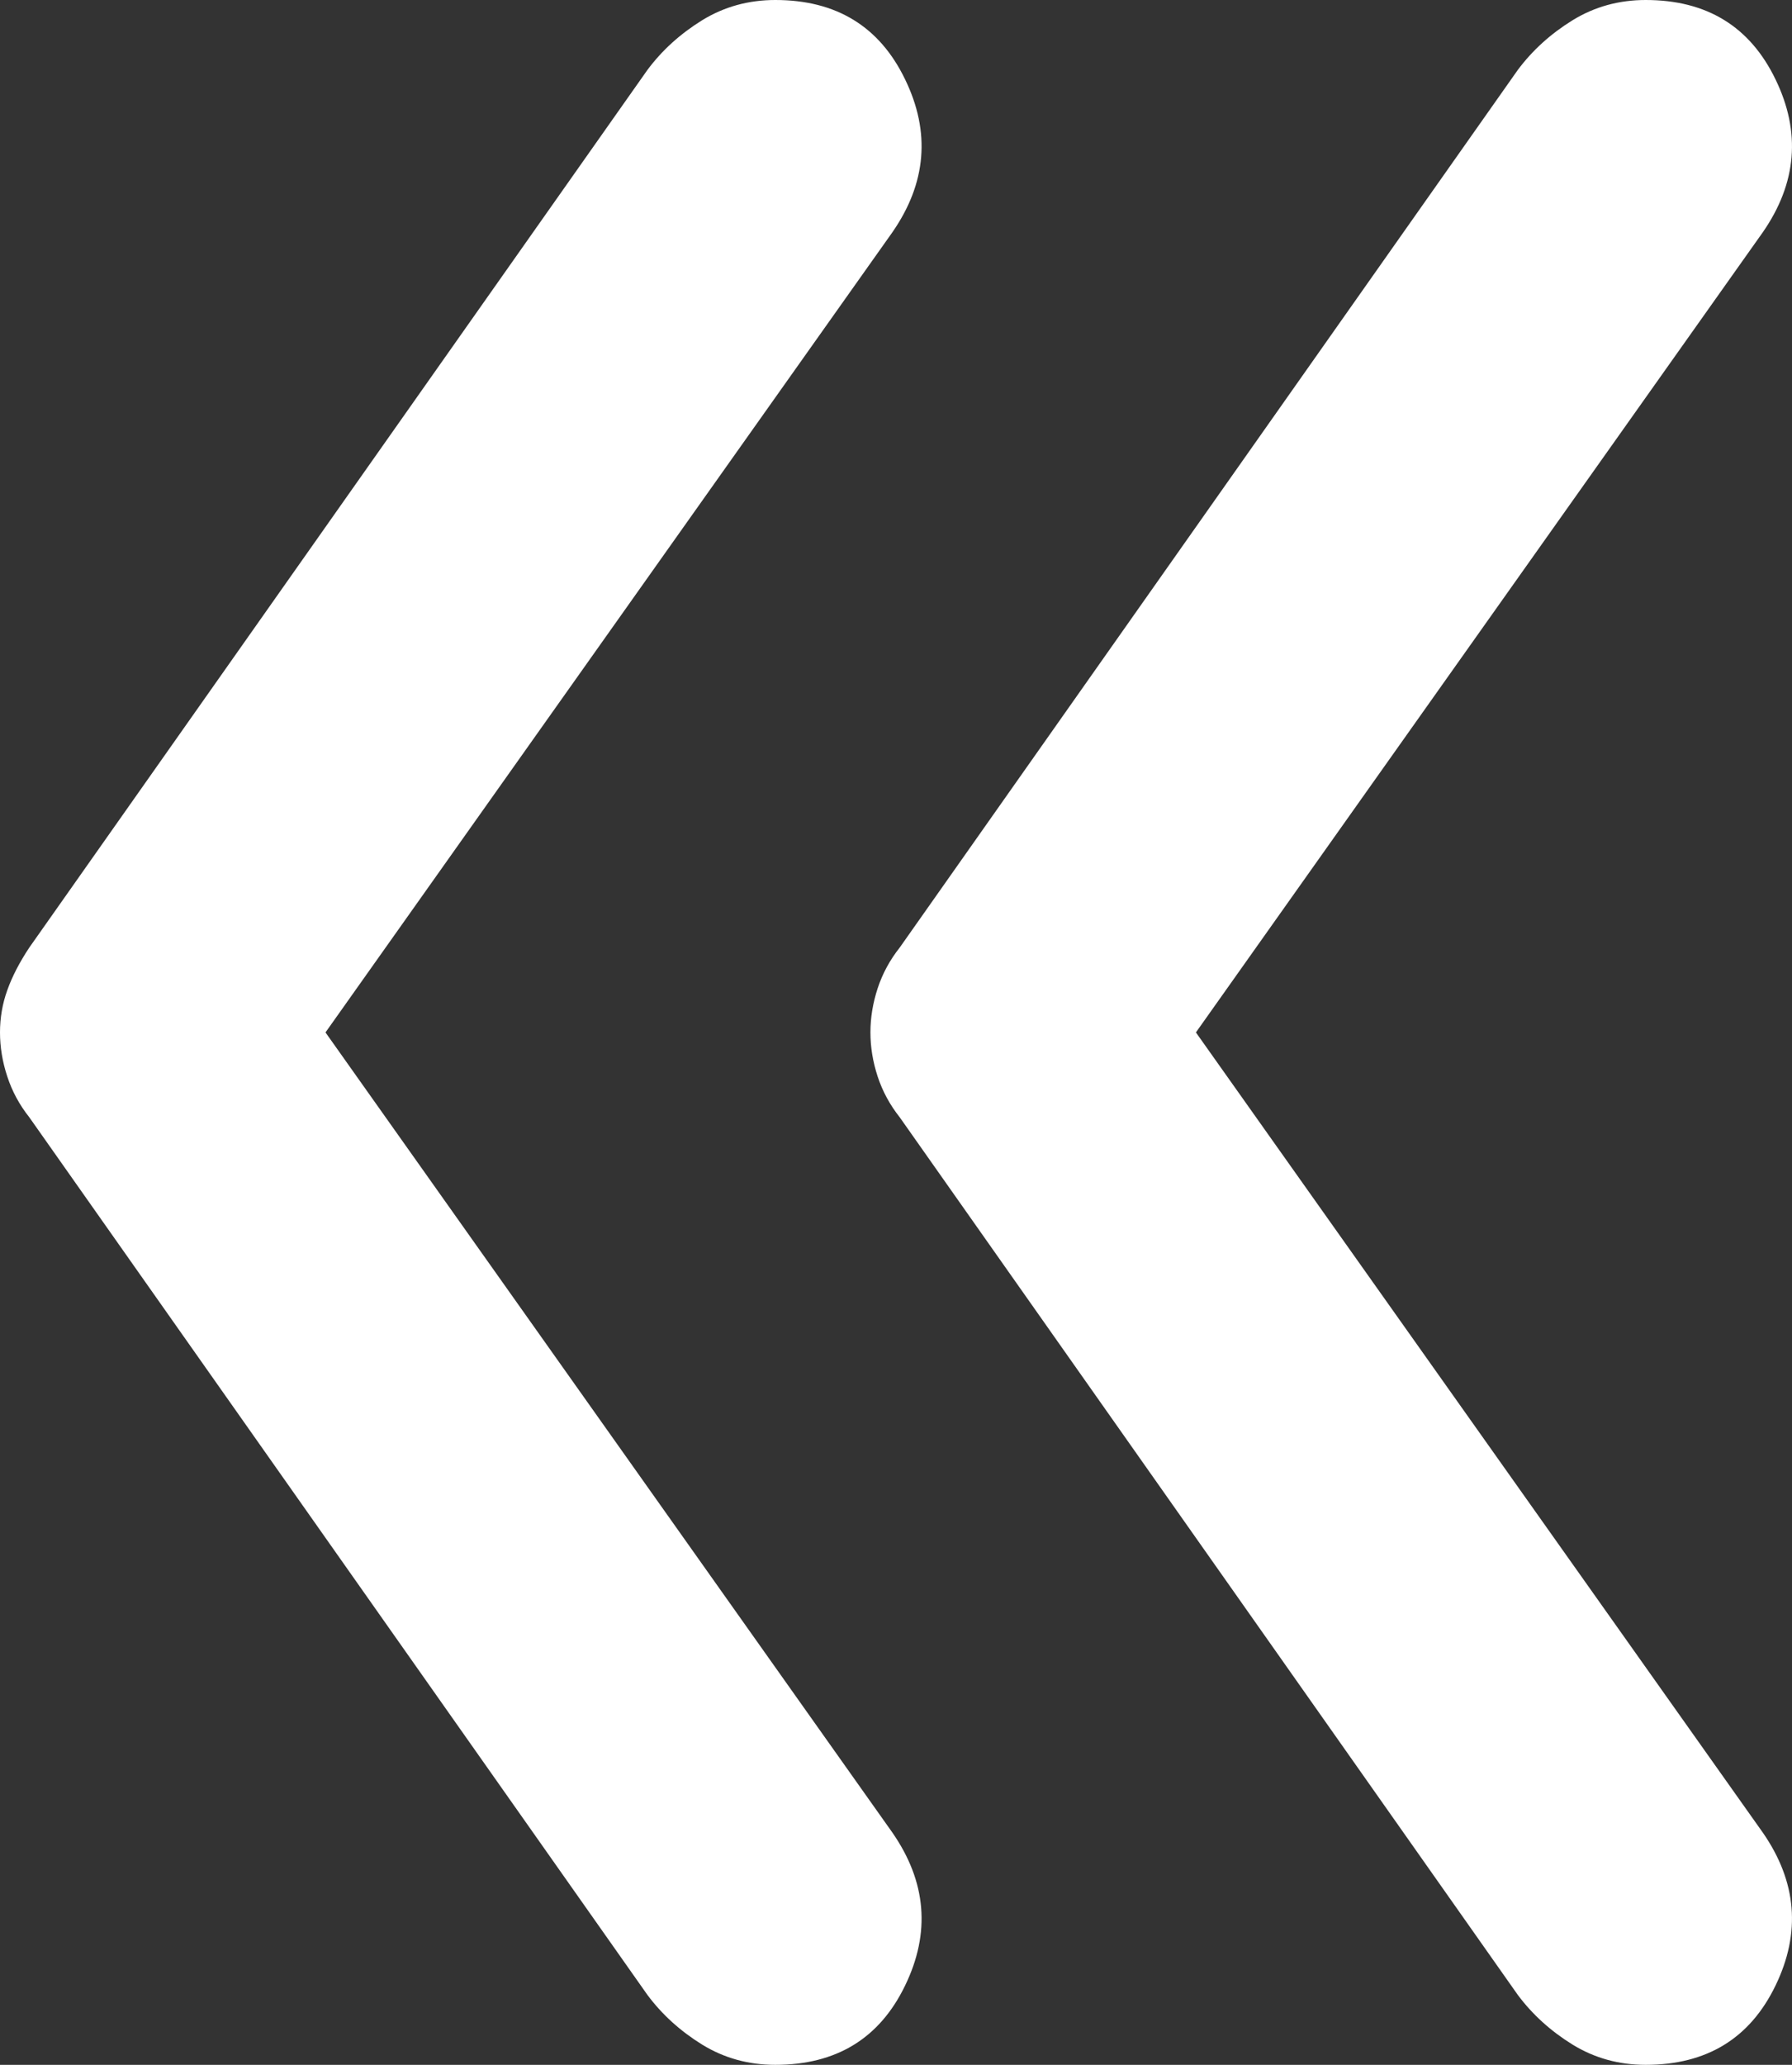 <svg viewBox="0 0 33 38" fill="none" xmlns="http://www.w3.org/2000/svg">
<rect x="0" y="0" width="33" height="38" fill="#333333" stroke="none"/>
<path d="M14.278 0C15.4 0 16.197 0.487 16.667 1.46C17.14 2.432 17.061 3.37 16.433 4.275L5.994 19L16.433 33.725C17.061 34.63 17.14 35.569 16.667 36.542C16.197 37.514 15.4 38 14.278 38C13.784 38 13.335 37.876 12.931 37.628C12.527 37.378 12.19 37.073 11.921 36.711L0.539 20.561C0.359 20.334 0.224 20.086 0.135 19.814C0.045 19.543 0 19.271 0 19C0 18.729 0.045 18.469 0.135 18.221C0.224 17.971 0.359 17.711 0.539 17.439L11.921 1.289C12.19 0.927 12.527 0.622 12.931 0.372C13.335 0.124 13.784 0 14.278 0ZM30.306 0C31.429 0 32.225 0.487 32.696 1.46C33.168 2.432 33.09 3.37 32.462 4.275L22.023 19L32.462 33.725C33.09 34.63 33.168 35.569 32.696 36.542C32.225 37.514 31.429 38 30.306 38C29.813 38 29.364 37.876 28.96 37.628C28.555 37.378 28.219 37.073 27.949 36.711L16.568 20.561C16.388 20.334 16.253 20.086 16.163 19.814C16.074 19.543 16.029 19.271 16.029 19C16.029 18.729 16.074 18.457 16.163 18.186C16.253 17.914 16.388 17.666 16.568 17.439L27.949 1.289C28.219 0.927 28.555 0.622 28.96 0.372C29.364 0.124 29.813 0 30.306 0Z" fill="white"/>
</svg>
